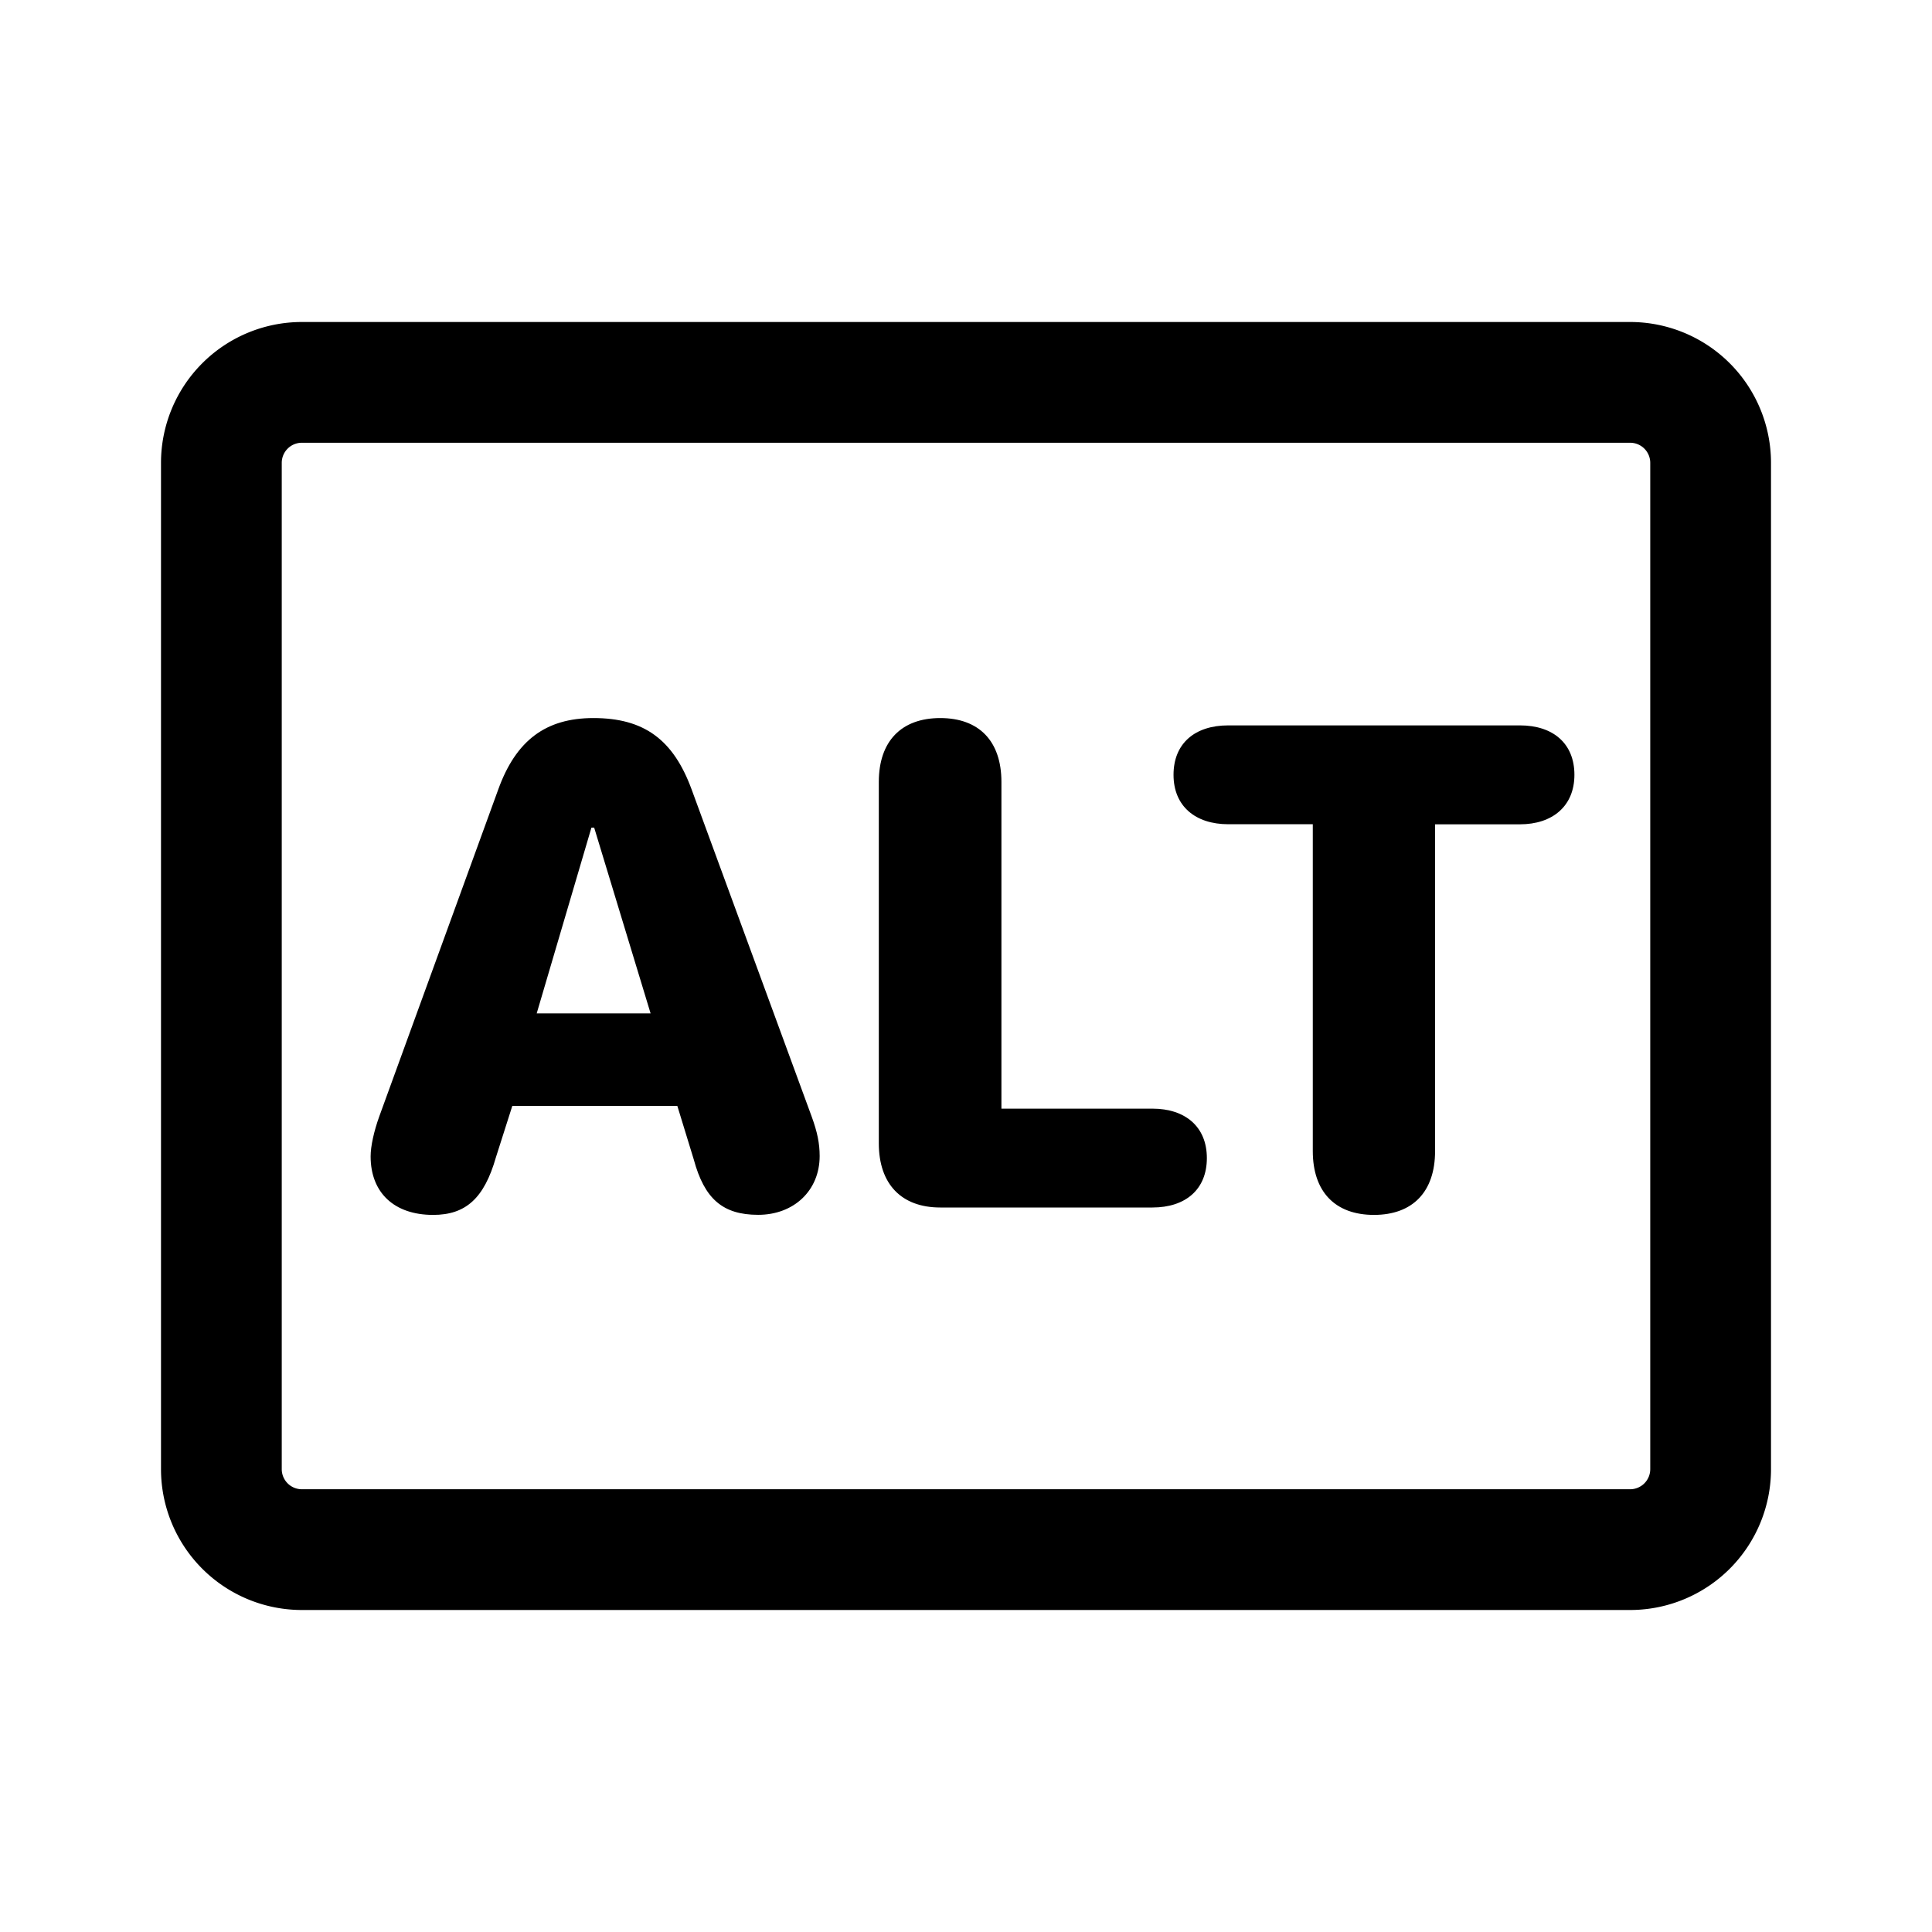 <svg xmlns="http://www.w3.org/2000/svg" width="24" height="24" fill="none" viewBox="0 0 24 24">
  <path stroke="currentColor" stroke-linecap="square" stroke-linejoin="round" stroke-width="1.5" d="M20.25 4.75H3.75a1 1 0 0 0-1 1v12.5a1 1 0 0 0 1 1h16.5a1 1 0 0 0 1-1V5.75a1 1 0 0 0-1-1Z"/>
  <path fill="currentColor" d="M5.38 15.092c-.481 0-.776-.274-.776-.727 0-.128.042-.315.108-.498l1.477-4.059c.22-.61.59-.888 1.183-.888.627 0 .992.266 1.22.888l1.49 4.06c.071.194.1.335.1.493 0 .428-.32.73-.764.73-.44 0-.668-.199-.8-.688l-.204-.665h-2.05l-.204.64c-.145.506-.373.714-.78.714Zm1.287-2.503h1.415l-.701-2.308h-.034l-.68 2.308ZM11.68 15c-.481 0-.763-.29-.763-.797v-4.49c0-.507.282-.793.763-.793.482 0 .76.286.76.793v4.059h1.876c.407 0 .676.224.676.614s-.265.614-.676.614H11.68Zm5.388.092c-.482 0-.76-.287-.76-.793v-4.06h-1.05c-.407 0-.68-.223-.68-.614 0-.39.265-.614.68-.614h3.623c.411 0 .677.224.677.614s-.274.615-.677.615h-1.054v4.059c0 .506-.278.793-.76.793Z"/>
</svg>
